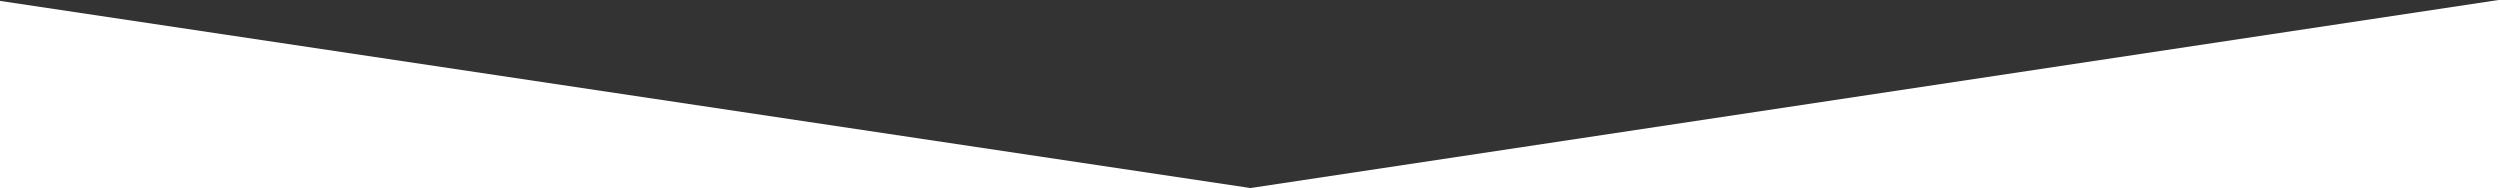 <?xml version="1.0" encoding="utf-8"?>
<!-- Generator: Adobe Illustrator 18.1.1, SVG Export Plug-In . SVG Version: 6.00 Build 0)  -->
<svg version="1.1" id="レイヤー_4" xmlns="http://www.w3.org/2000/svg" xmlns:xlink="http://www.w3.org/1999/xlink" x="0px"
	 y="0px" viewBox="7.7 401.9 587.6 44.2" enable-background="new 7.7 401.9 587.6 44.2" xml:space="preserve">
<rect x="7.7" y="401.9" width="587.6" height="44.2" fill="#333333" stroke="none"/>
<g>
	
		<rect x="-30.9" y="421.4" transform="matrix(-0.989 -0.148 0.148 -0.989 189.599 984.557)" fill="#FFFFFF" width="324.7" height="127.7"/>
	
		<rect x="309.1" y="421.2" transform="matrix(0.989 -0.149 0.149 0.989 -66.968 75.601)" fill="#FFFFFF" width="324.7" height="127.7"/>
</g>
</svg>
